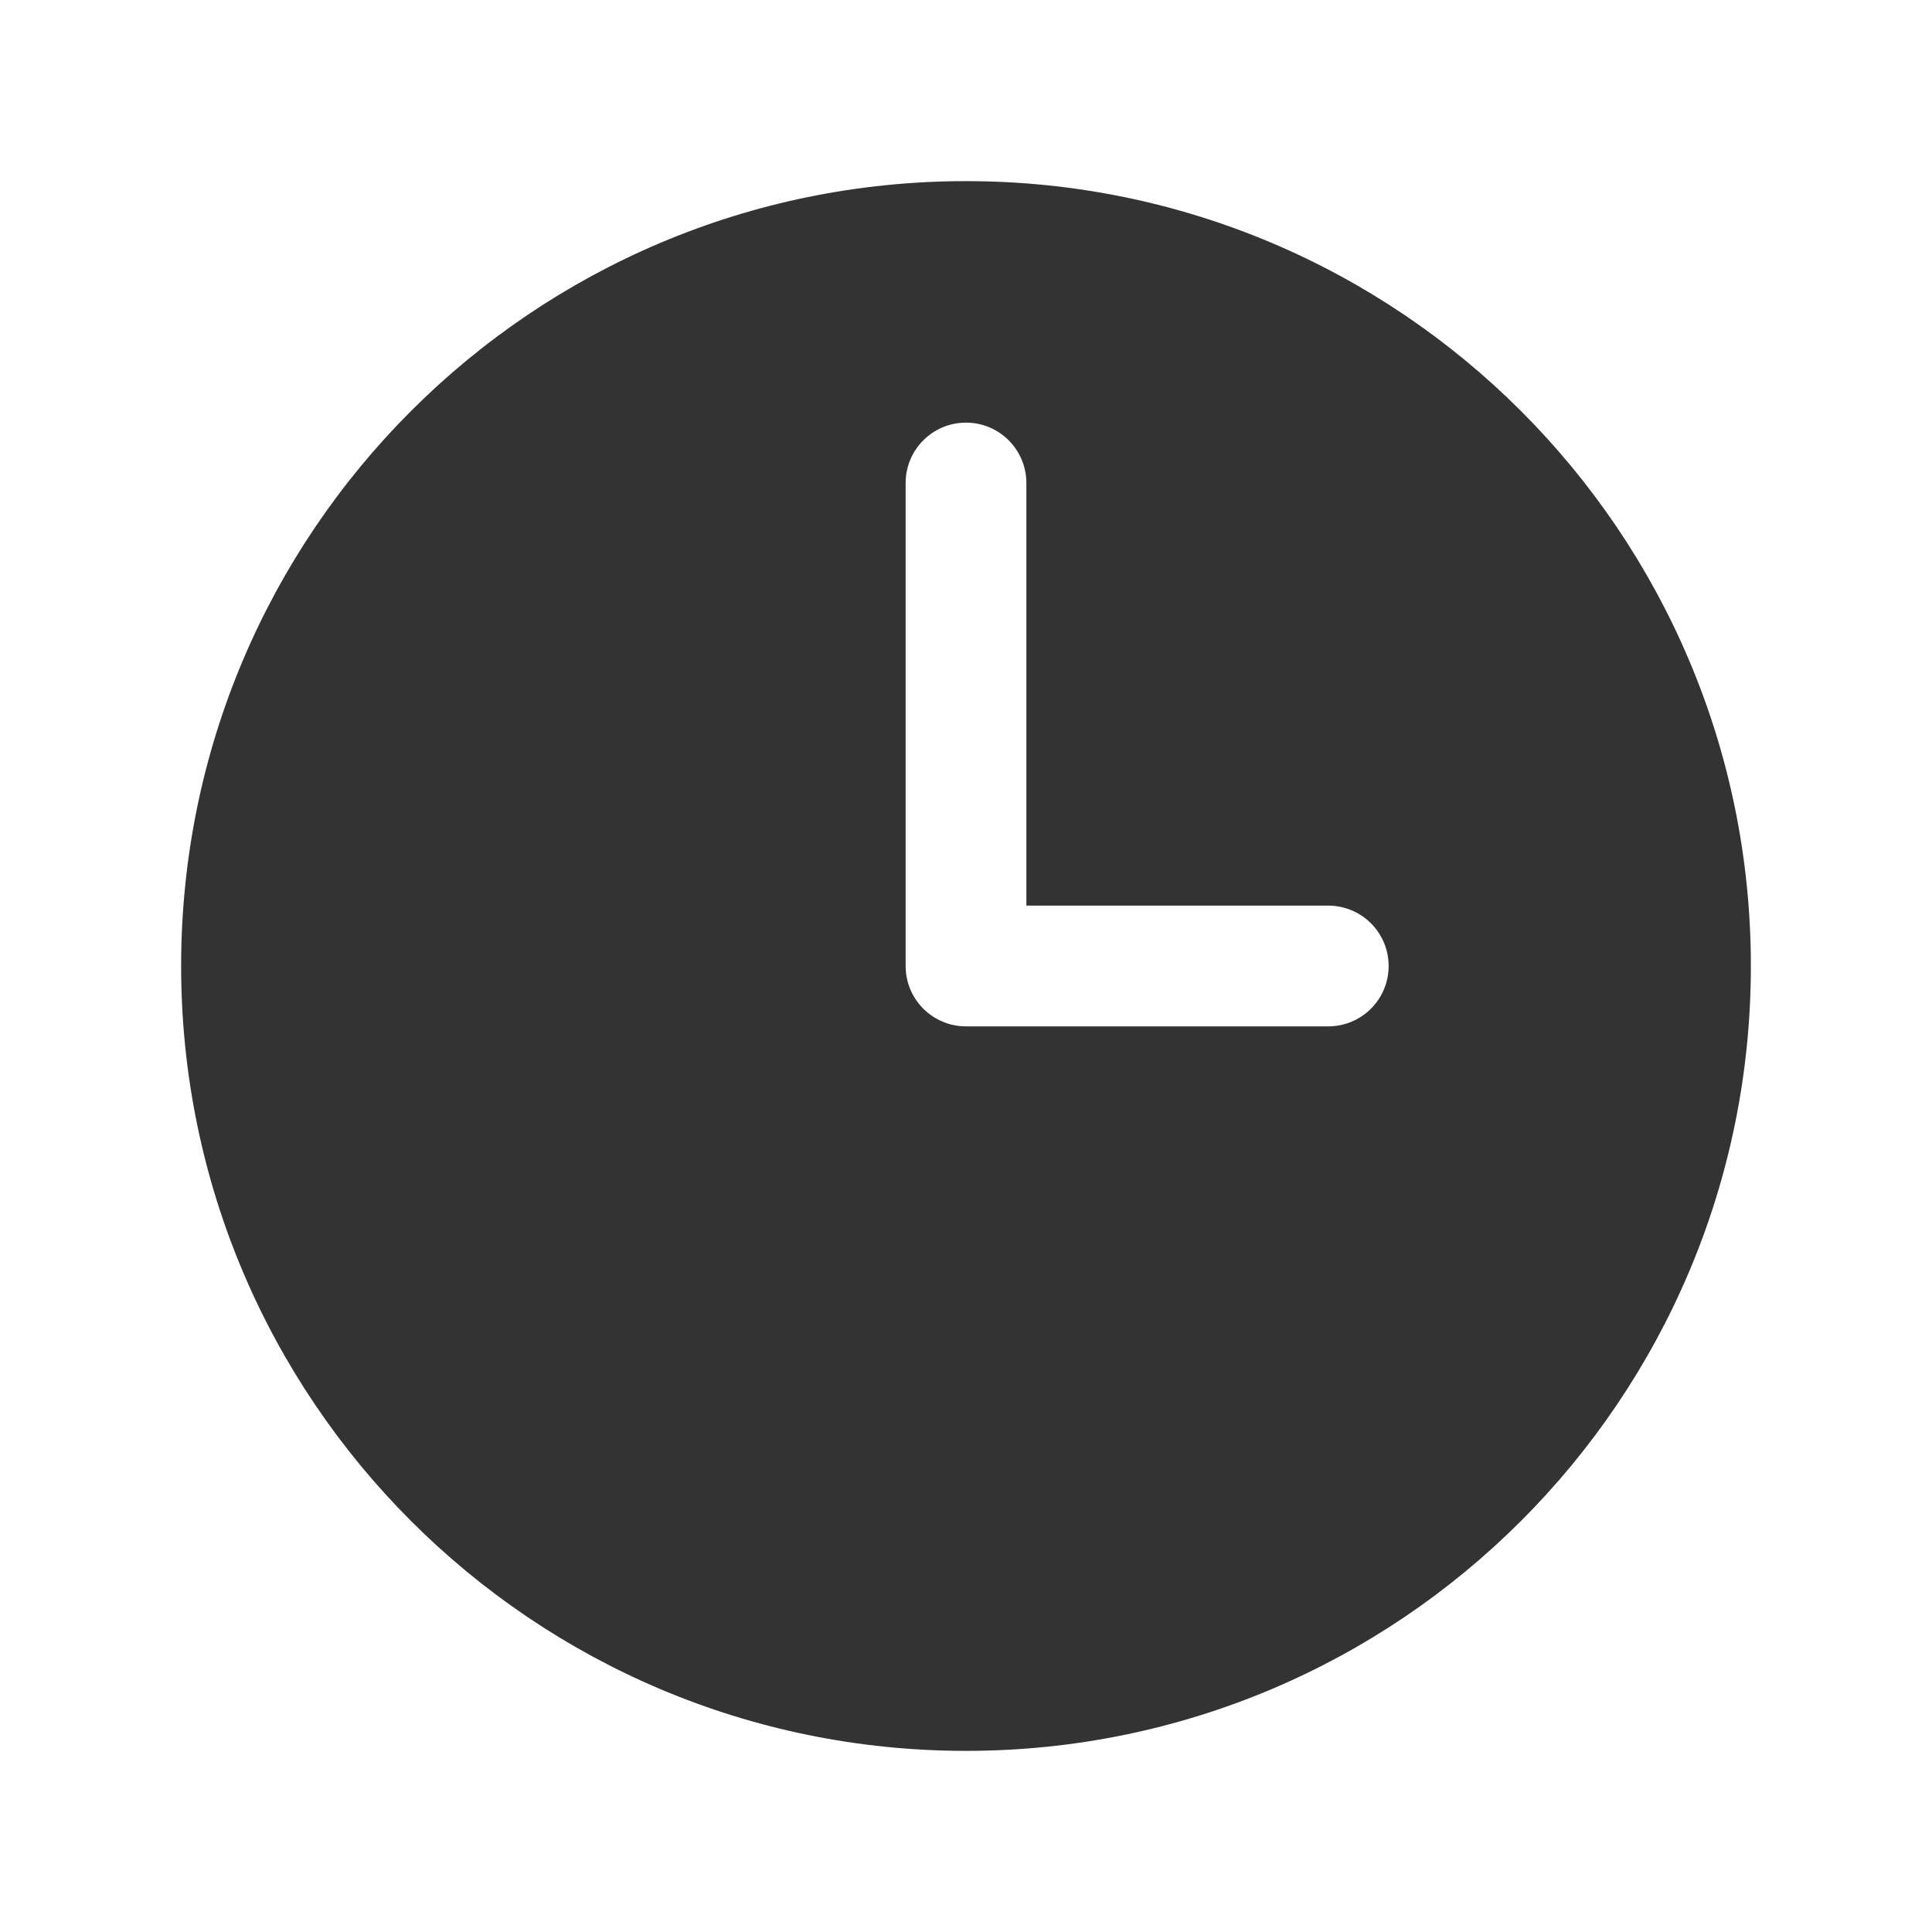 <svg width="49" height="49" viewBox="0 0 49 49" fill="none" xmlns="http://www.w3.org/2000/svg">
<path fill-rule="evenodd" clip-rule="evenodd" d="M24.5 4.594C13.506 4.594 4.594 13.506 4.594 24.5C4.594 35.494 13.506 44.406 24.5 44.406C35.494 44.406 44.406 35.494 44.406 24.5C44.406 13.506 35.494 4.594 24.5 4.594ZM26.031 12.25C26.031 11.404 25.346 10.719 24.5 10.719C23.654 10.719 22.969 11.404 22.969 12.25V24.5C22.969 25.346 23.654 26.031 24.5 26.031H33.688C34.533 26.031 35.219 25.346 35.219 24.5C35.219 23.654 34.533 22.969 33.688 22.969H26.031V12.25Z" fill="black" fill-opacity="0.8"/>
</svg>
